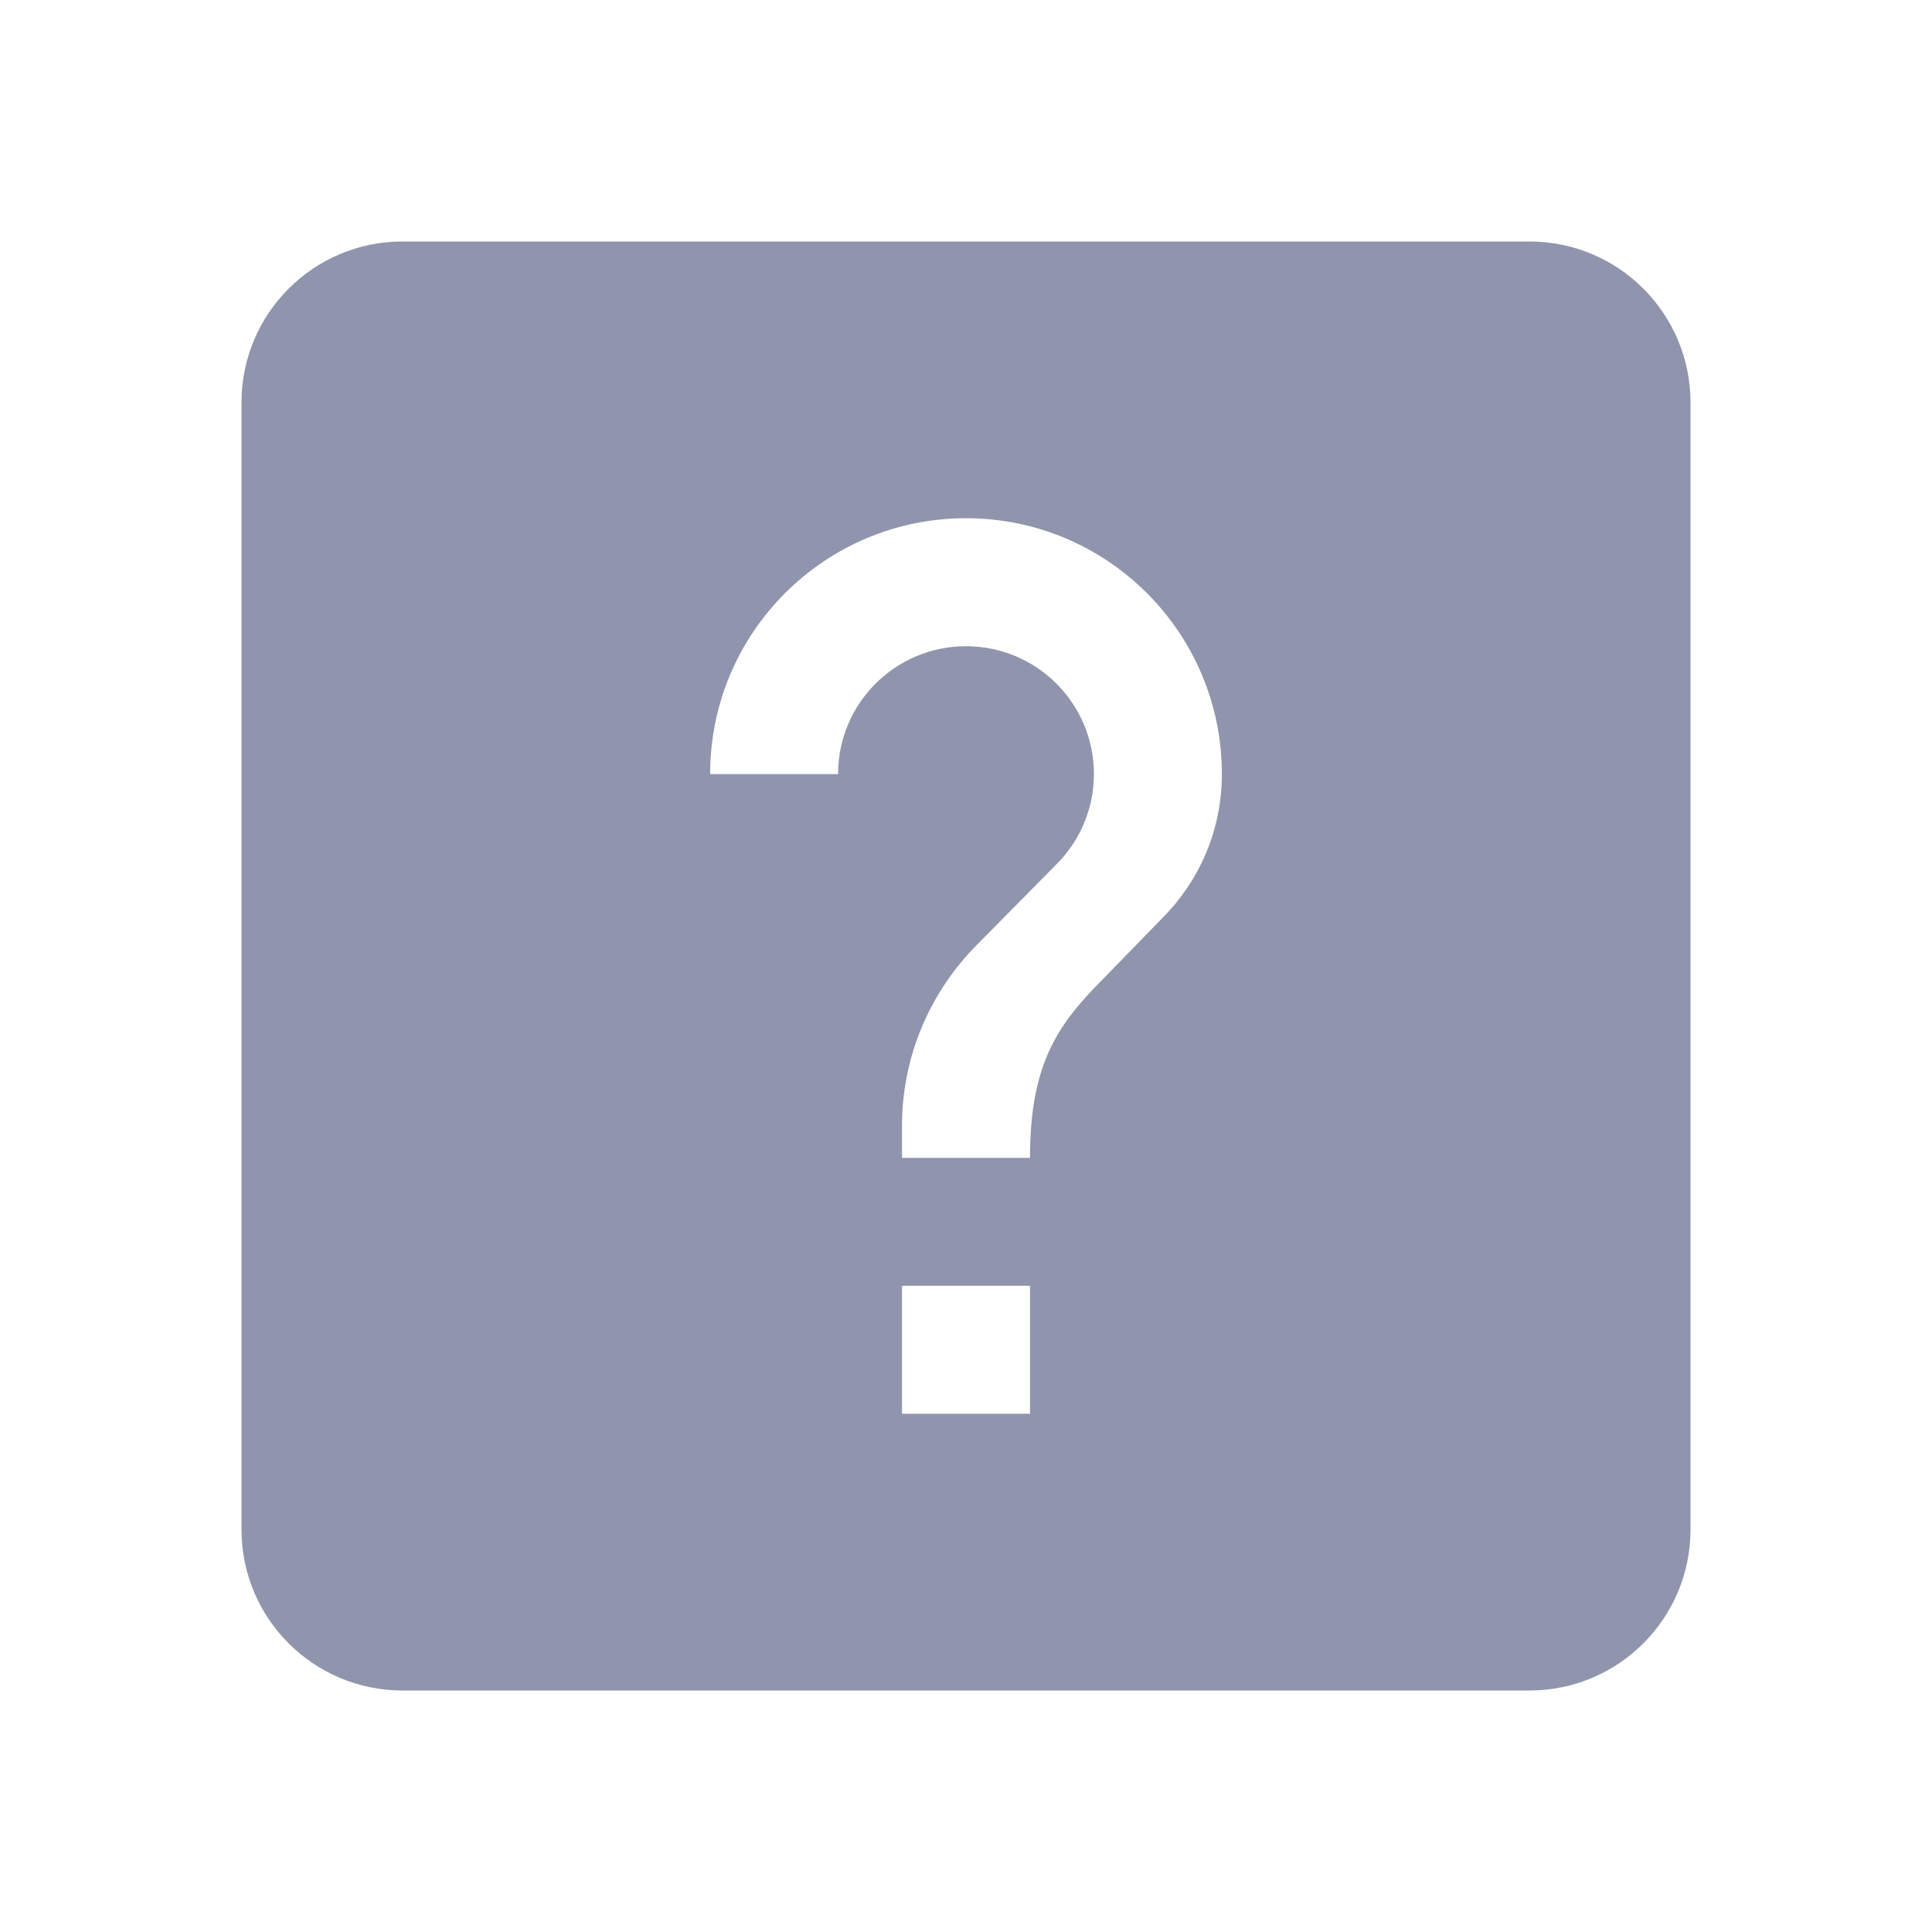 <svg fill="#9095AD" height="48" version="1.1" viewBox="0 0 48 48" width="48" xmlns="http://www.w3.org/2000/svg"><path d="M10 6C7.79 6 6 7.79 6 10L6 38C6 40.21 7.79 42 10 42L38 42C40.21 42 42 40.21 42 38L42 10C42 7.79 40.21 6 38 6L10 6zM24 12.875C27.512 12.875 30.357 15.72 30.357 19.232 30.357 20.631 29.793 21.895 28.871 22.816L27.449 24.277C26.305 25.422 25.59 26.384 25.59 28.768L22.41 28.768 22.41 27.973C22.41 26.217 23.125 24.627 24.27 23.475L26.248 21.473C26.82 20.901 27.178 20.106 27.178 19.232 27.178 17.476 25.756 16.055 24 16.055 22.244 16.055 20.822 17.476 20.822 19.232L17.643 19.232C17.643 15.72 20.488 12.875 24 12.875zM22.41 31.945L25.59 31.945 25.59 35.125 22.41 35.125 22.41 31.945z"/></svg>